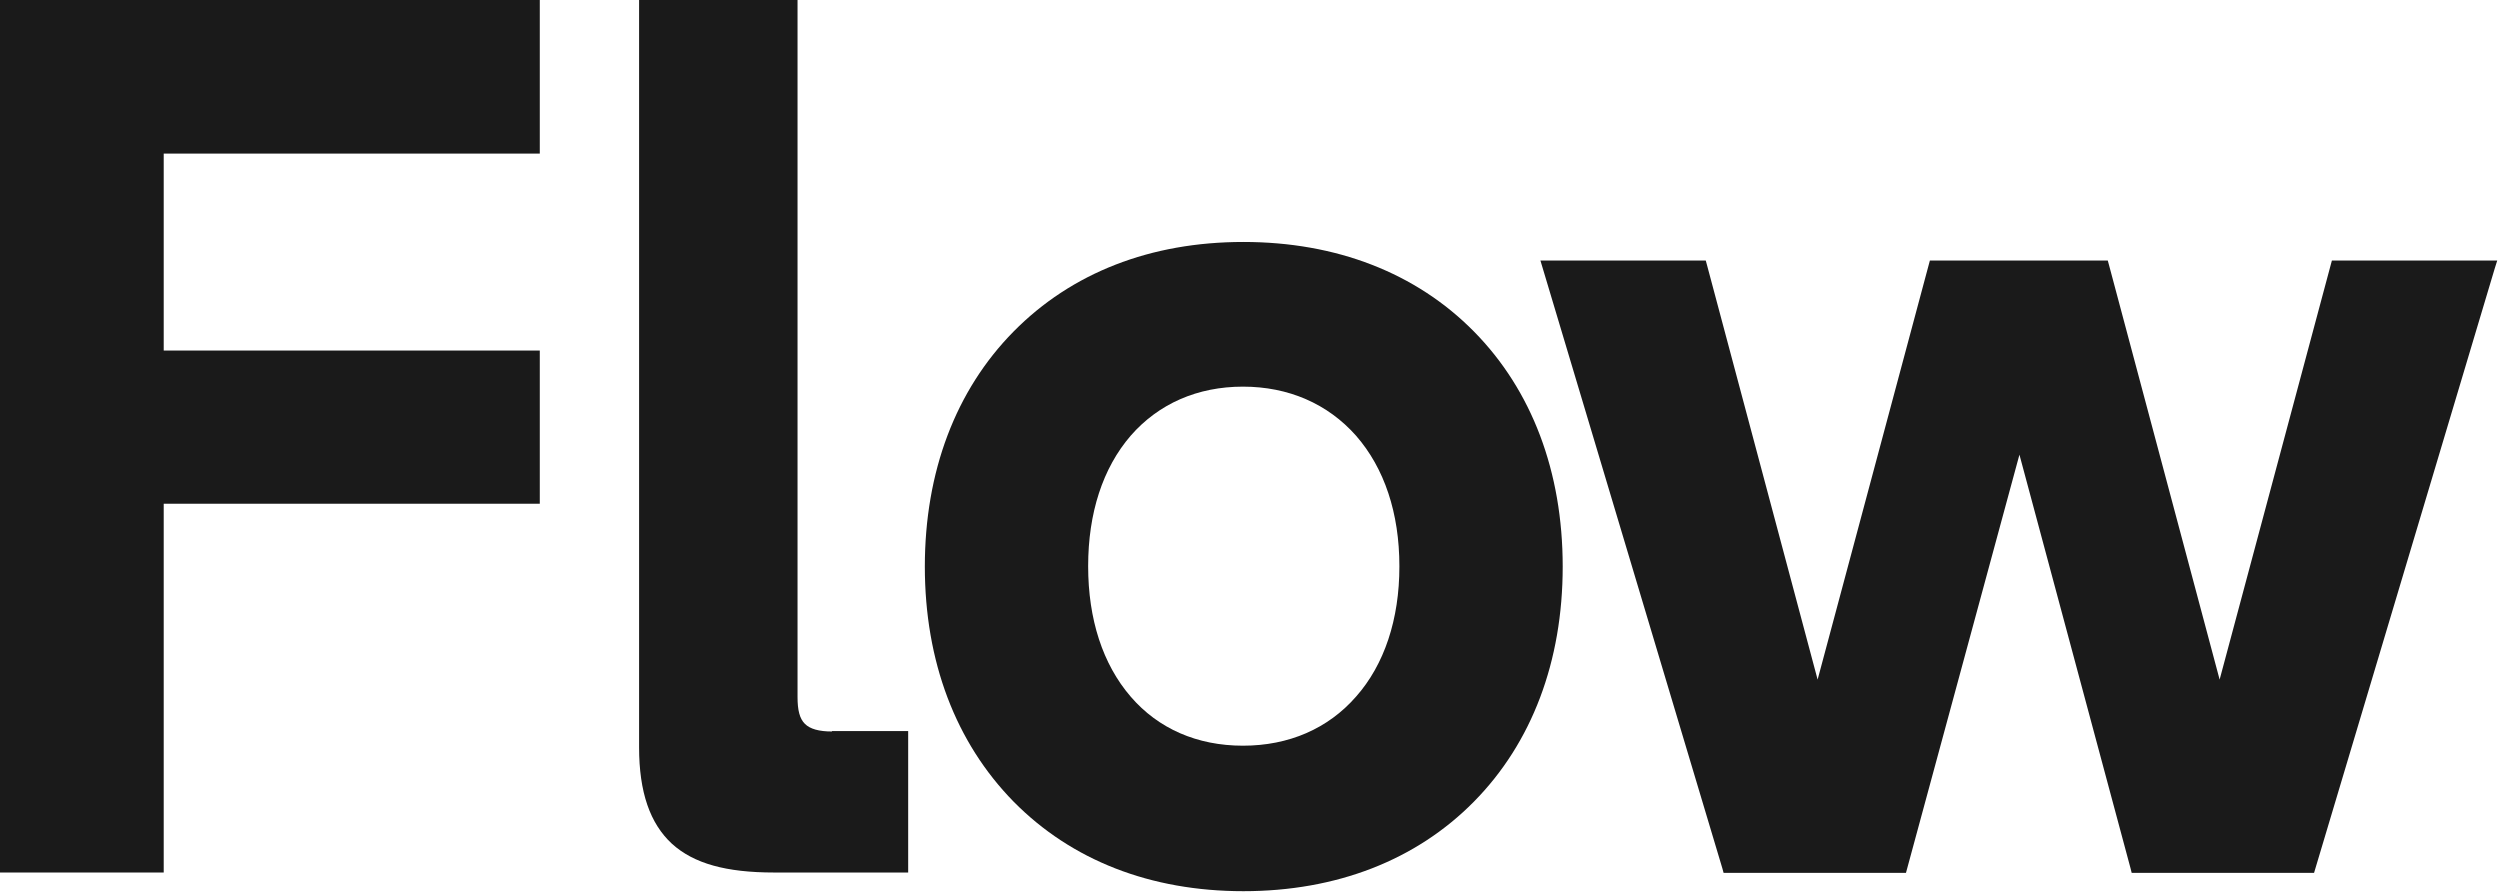<svg width="740" height="264" viewBox="0 0 740 264" fill="none" xmlns="http://www.w3.org/2000/svg">
<path d="M690.238 77.124L657.01 201.158L624.263 78.444L623.903 77.124H571.243L538.015 201.158L505.267 78.444L504.907 77.124H455.966L509.826 257.057L510.185 258.376H564.165L597.753 134.583L630.62 256.937L630.98 258.376H684.96L738.46 79.404L739.179 77.124H690.238Z" fill="#1A1A1A"/>
<path d="M436.29 98.132C419.136 80.739 395.505 71.622 368.036 71.622C340.566 71.622 317.175 80.739 300.021 98.132C282.868 115.526 273.751 139.637 273.751 167.706C273.751 195.775 282.868 219.766 300.021 237.28C317.175 254.673 340.566 263.79 368.036 263.79C395.505 263.79 419.136 254.673 436.29 237.28C453.443 219.886 462.56 195.775 462.56 167.706C462.56 139.637 453.443 115.526 436.29 98.132ZM414.218 167.706C414.218 183.3 409.78 196.735 401.383 206.211C393.106 215.688 381.47 220.726 367.916 220.726C354.361 220.726 342.845 215.688 334.688 206.211C326.411 196.615 322.093 183.3 322.093 167.586C322.093 151.872 326.411 138.557 334.688 128.961C342.965 119.484 354.481 114.446 367.916 114.446C381.351 114.446 392.986 119.484 401.383 128.961C409.78 138.557 414.218 151.872 414.218 167.586V167.706Z" fill="#1A1A1A"/>
<path d="M246.267 216.519C242.429 216.519 239.79 215.799 238.231 214.24C236.671 212.68 236.071 210.161 236.071 206.322V0H189.169V221.197C189.169 234.512 192.408 243.748 198.885 249.746C205.363 255.624 214.959 258.263 229.114 258.263H268.819V216.399H246.267V216.519Z" fill="#1A1A1A"/>
<path d="M159.777 45.463V0H-0.003V258.263H48.459V149.104H159.777V103.761H48.459V45.463H159.777Z" fill="#1A1A1A"/>
</svg>
